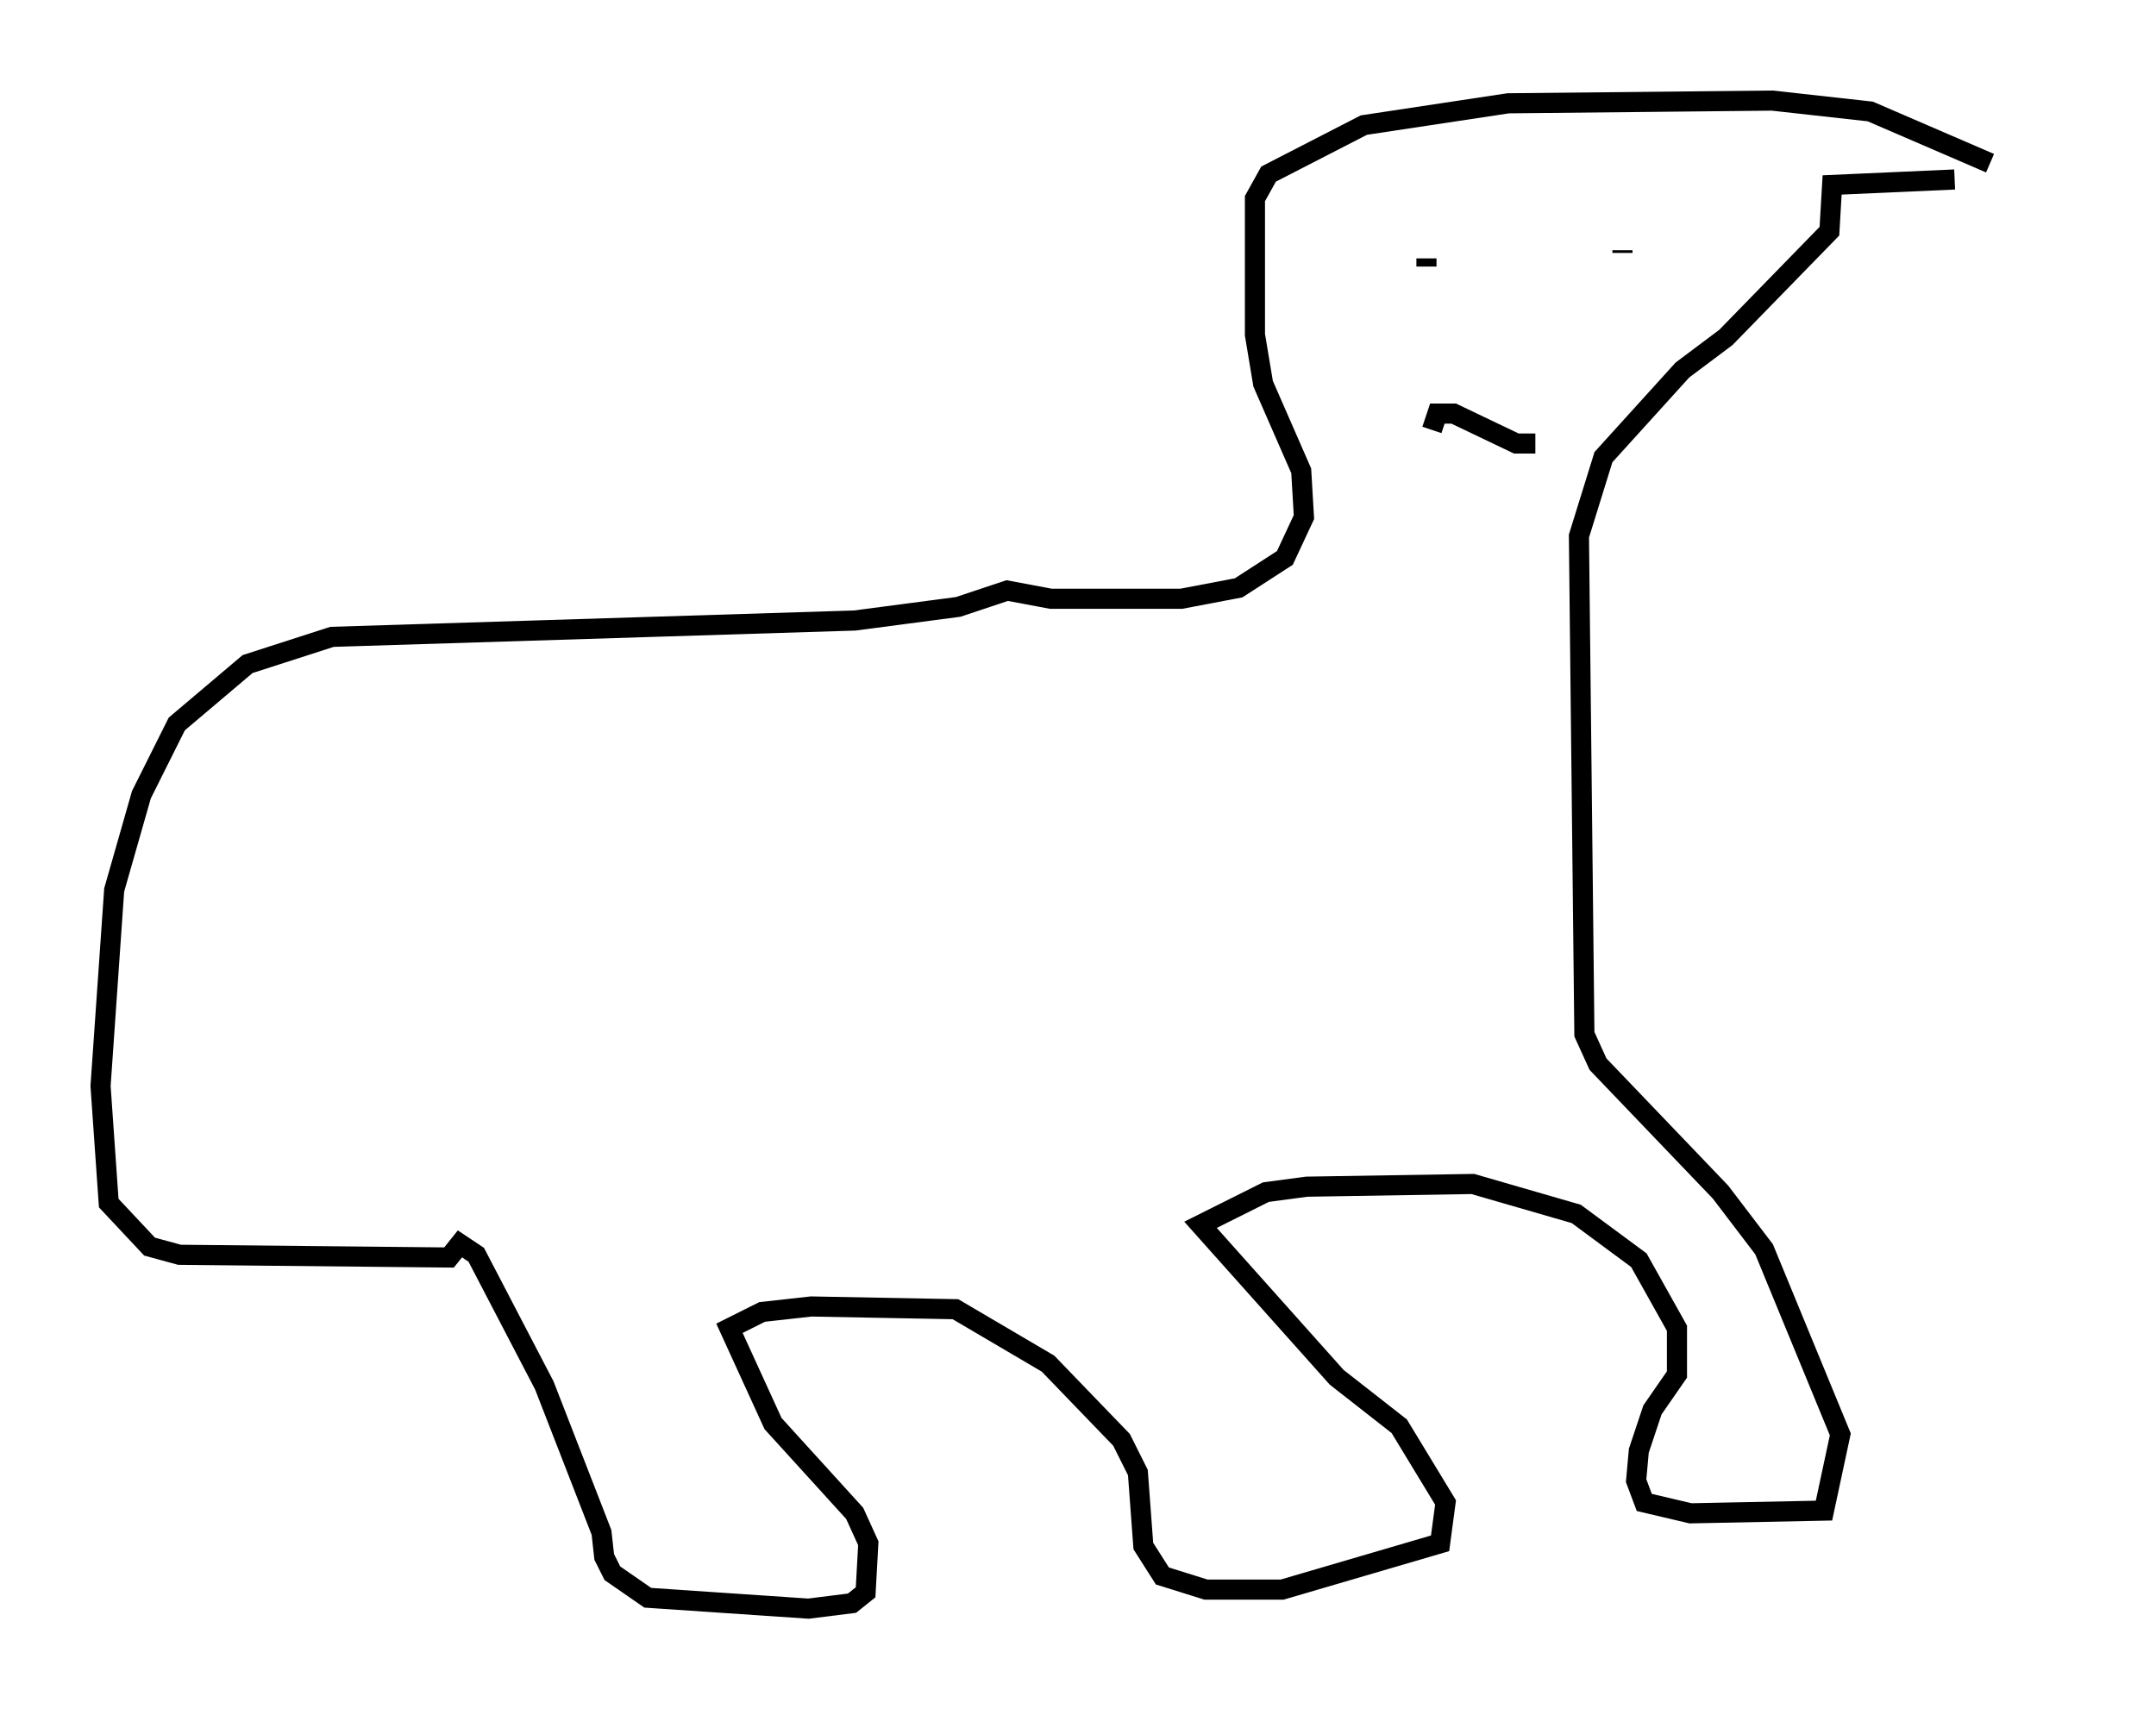 <?xml version="1.0" encoding="utf-8" ?>
<svg baseProfile="full" height="84.965" version="1.1" width="107.157" xmlns="http://www.w3.org/2000/svg" xmlns:ev="http://www.w3.org/2001/xml-events" xmlns:xlink="http://www.w3.org/1999/xlink"><defs /><rect fill="white" height="84.965" width="107.157" x="0" y="0" /><path d="M102.157, 11.089 m-3.248, -2.977 l-5.954, -2.571 -4.871, -0.541 l-13.126, 0.135 -7.172, 1.083 l-4.736, 2.436 -0.677, 1.218 l0.0, 6.766 0.406, 2.436 l1.894, 4.33 0.135, 2.3 l-0.947, 2.03 -2.3, 1.488 l-2.842, 0.541 -6.495, 0.0 l-2.165, -0.406 -2.436, 0.812 l-5.142, 0.677 -25.981, 0.812 l-4.195, 1.353 -3.518, 2.977 l-1.759, 3.518 -1.353, 4.736 l-0.677, 9.743 0.406, 5.819 l2.03, 2.165 1.488, 0.406 l13.396, 0.135 0.541, -0.677 l0.812, 0.541 3.383, 6.495 l2.842, 7.307 0.135, 1.218 l0.406, 0.812 1.759, 1.218 l7.984, 0.541 2.165, -0.271 l0.677, -0.541 0.135, -2.436 l-0.677, -1.488 -4.059, -4.465 l-2.165, -4.736 1.624, -0.812 l2.436, -0.271 7.172, 0.135 l4.601, 2.706 3.654, 3.789 l0.812, 1.624 0.271, 3.654 l0.947, 1.488 2.165, 0.677 l3.789, 0.0 7.848, -2.3 l0.271, -2.03 -2.3, -3.789 l-3.112, -2.436 -6.766, -7.578 l3.248, -1.624 2.03, -0.271 l8.254, -0.135 5.142, 1.488 l3.112, 2.3 1.894, 3.383 l0.0, 2.3 -1.218, 1.759 l-0.677, 2.03 -0.135, 1.488 l0.406, 1.083 2.3, 0.541 l6.631, -0.135 0.812, -3.789 l-3.789, -9.202 -2.165, -2.842 l-6.089, -6.36 -0.677, -1.488 l-0.271, -24.763 1.218, -3.924 l3.924, -4.33 2.165, -1.624 l5.142, -5.277 0.135, -2.3 l6.089, -0.271 m-25.981, 12.449 l0.271, -0.812 0.812, 0.0 l3.112, 1.488 0.947, 0.0 m-5.413, -8.796 l0.0, -0.406 m8.254, -0.406 l0.0, 0.0 m4.871, 0.406 l0.0, 0.0 m0.0, 0.0 l0.0, 0.0 m0.0, 0.0 l0.0, 0.0 m-3.383, -0.406 l0.0, 0.0 m0.0, 0.0 l0.0, 0.135 " fill="none" stroke="black" stroke-width="1" /></svg>